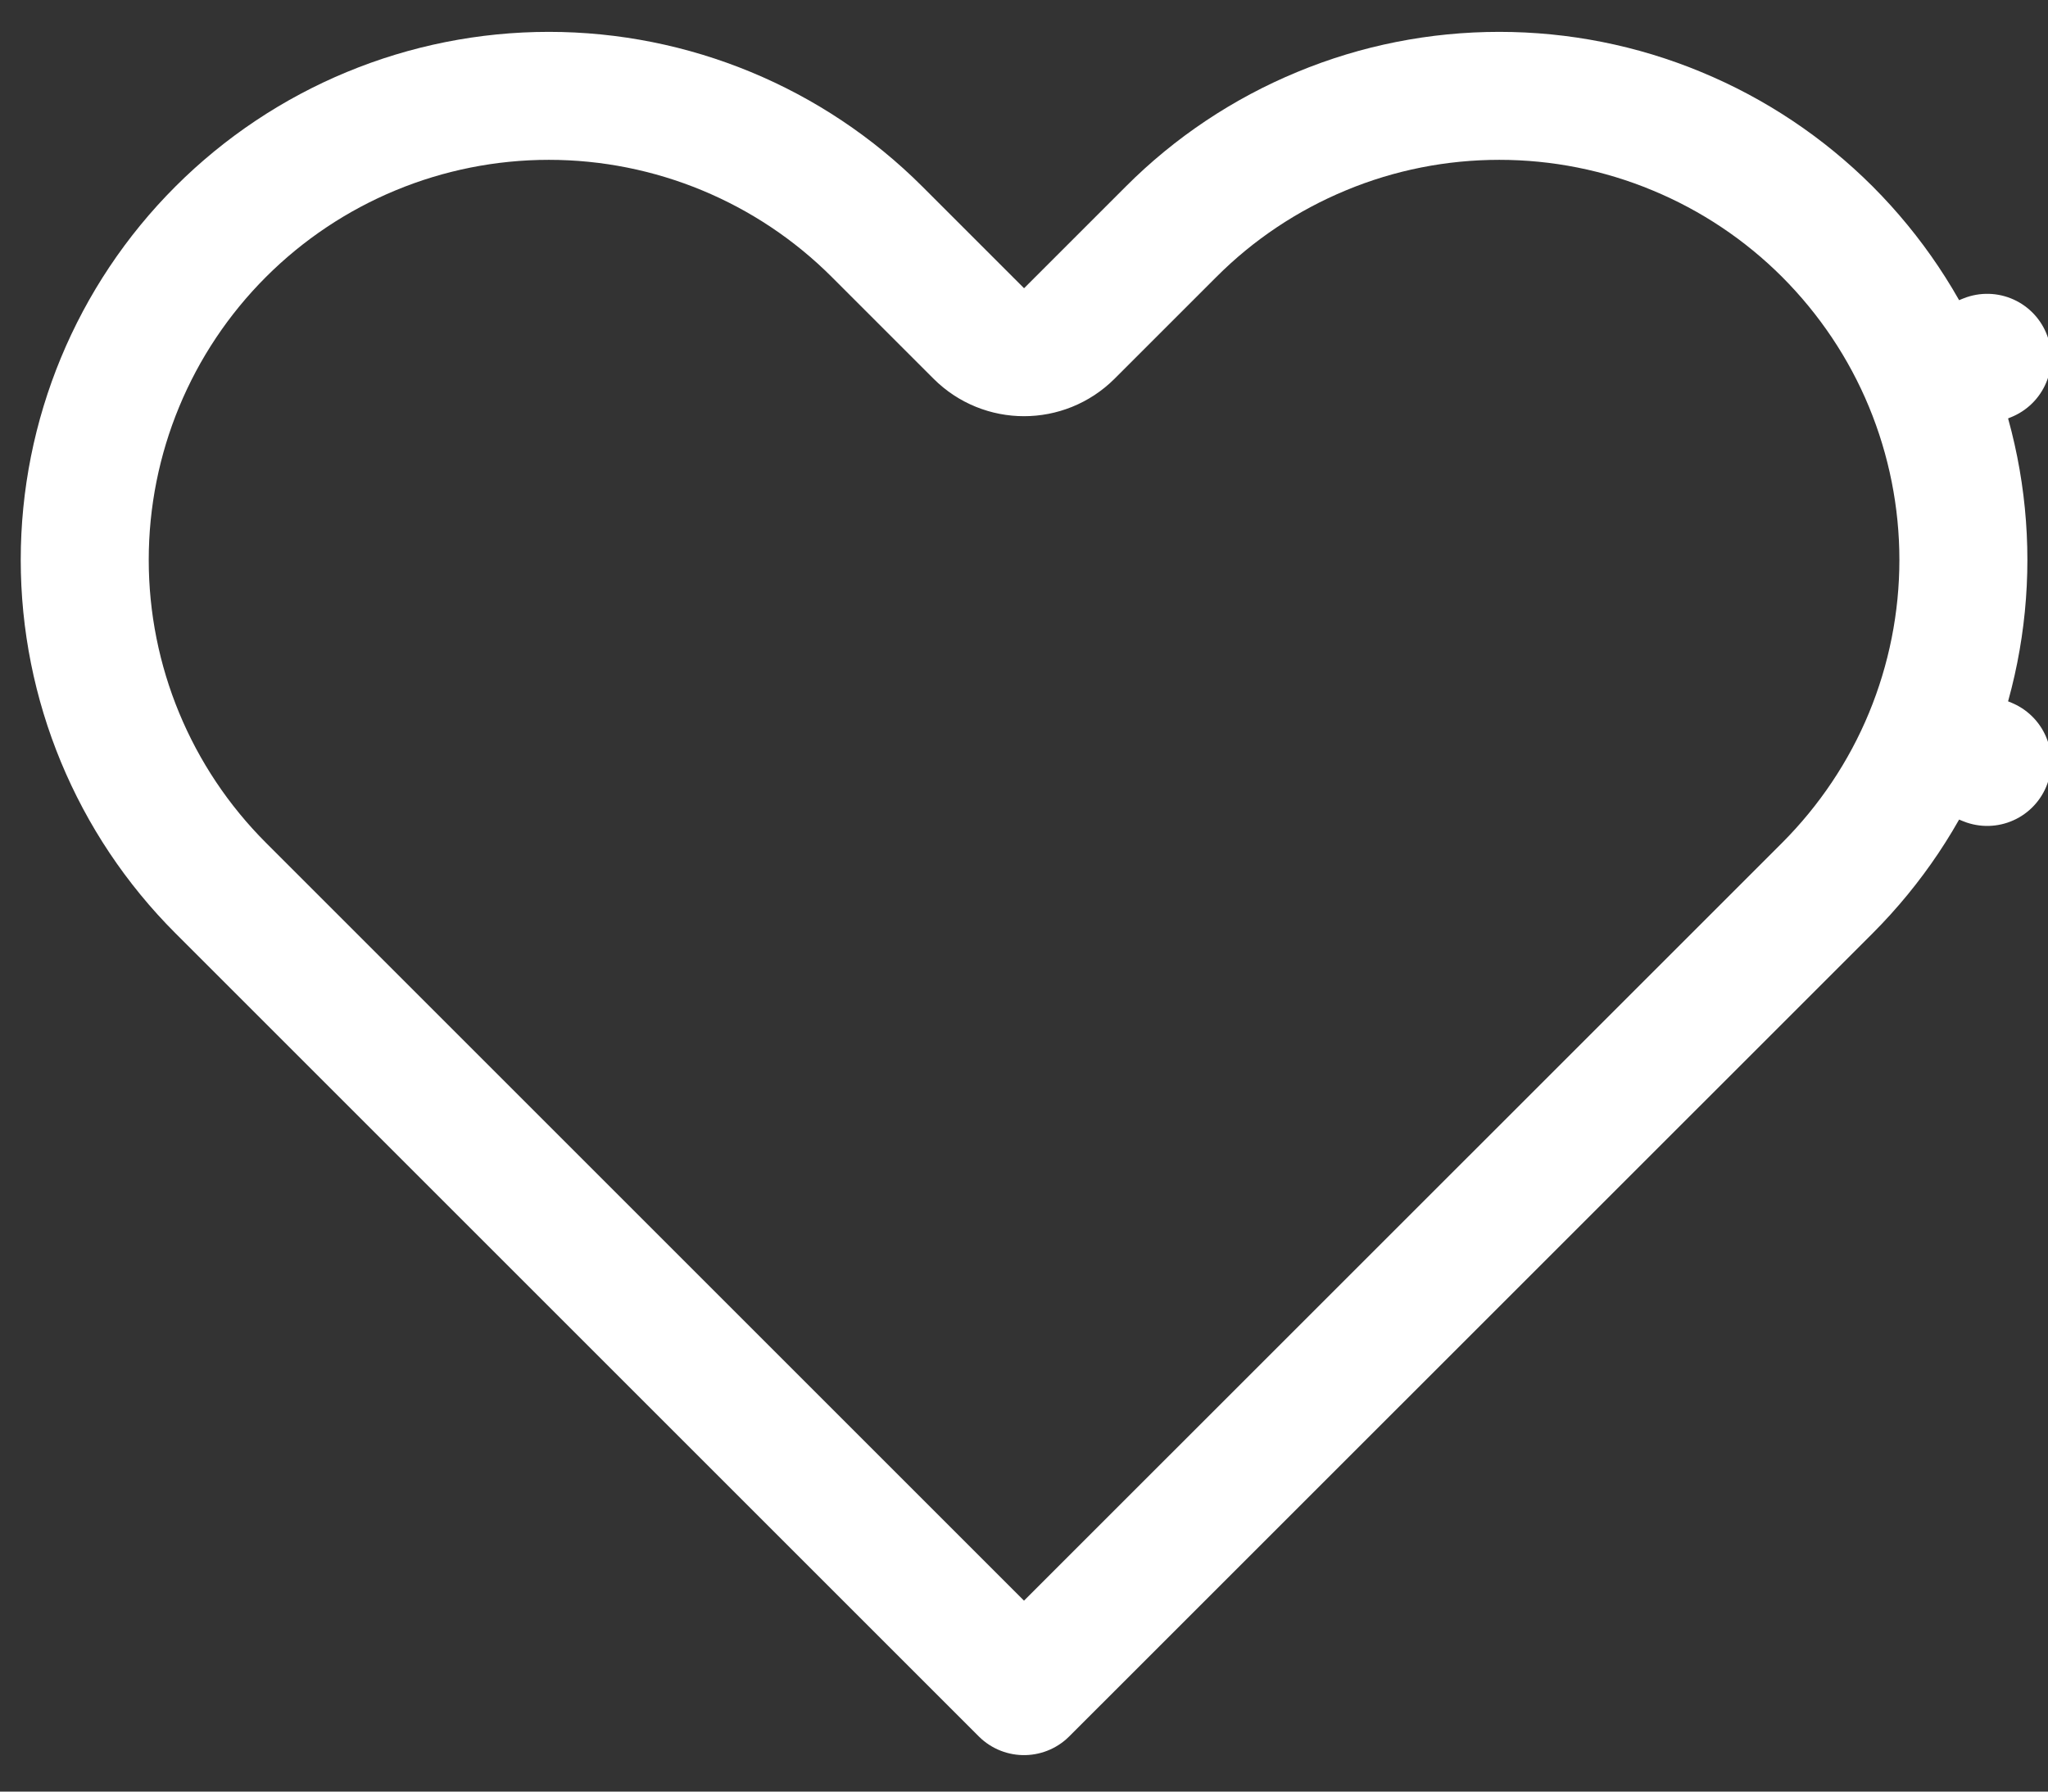 <svg width="16" height="14" viewBox="0 0 16 14" fill="none" xmlns="http://www.w3.org/2000/svg">
<rect x="0" y="0" width="16" height="14" fill="#333333" stroke="none"/>
<path d="M14.277 1.811L14.277 1.811C14.613 2.148 14.881 2.547 15.063 2.987L15.525 2.796L15.063 2.987C15.245 3.427 15.339 3.899 15.339 4.375C15.339 4.851 15.245 5.323 15.063 5.763L15.525 5.954L15.063 5.763C14.881 6.203 14.613 6.602 14.277 6.939L14.277 6.939L13.482 7.734L8 13.215L2.519 7.734L1.724 6.939C1.044 6.259 0.662 5.337 0.662 4.375C0.662 3.413 1.044 2.491 1.724 1.811C2.404 1.131 3.326 0.749 4.288 0.749C5.249 0.749 6.172 1.131 6.852 1.811L7.647 2.606C7.842 2.801 8.158 2.801 8.354 2.606L9.149 1.811L9.149 1.811C9.485 1.474 9.885 1.207 10.325 1.025C10.765 0.842 11.236 0.749 11.713 0.749C12.189 0.749 12.66 0.842 13.1 1.025C13.54 1.207 13.94 1.474 14.277 1.811Z" stroke="white" stroke-linecap="round" stroke-linejoin="round"/>
</svg>
